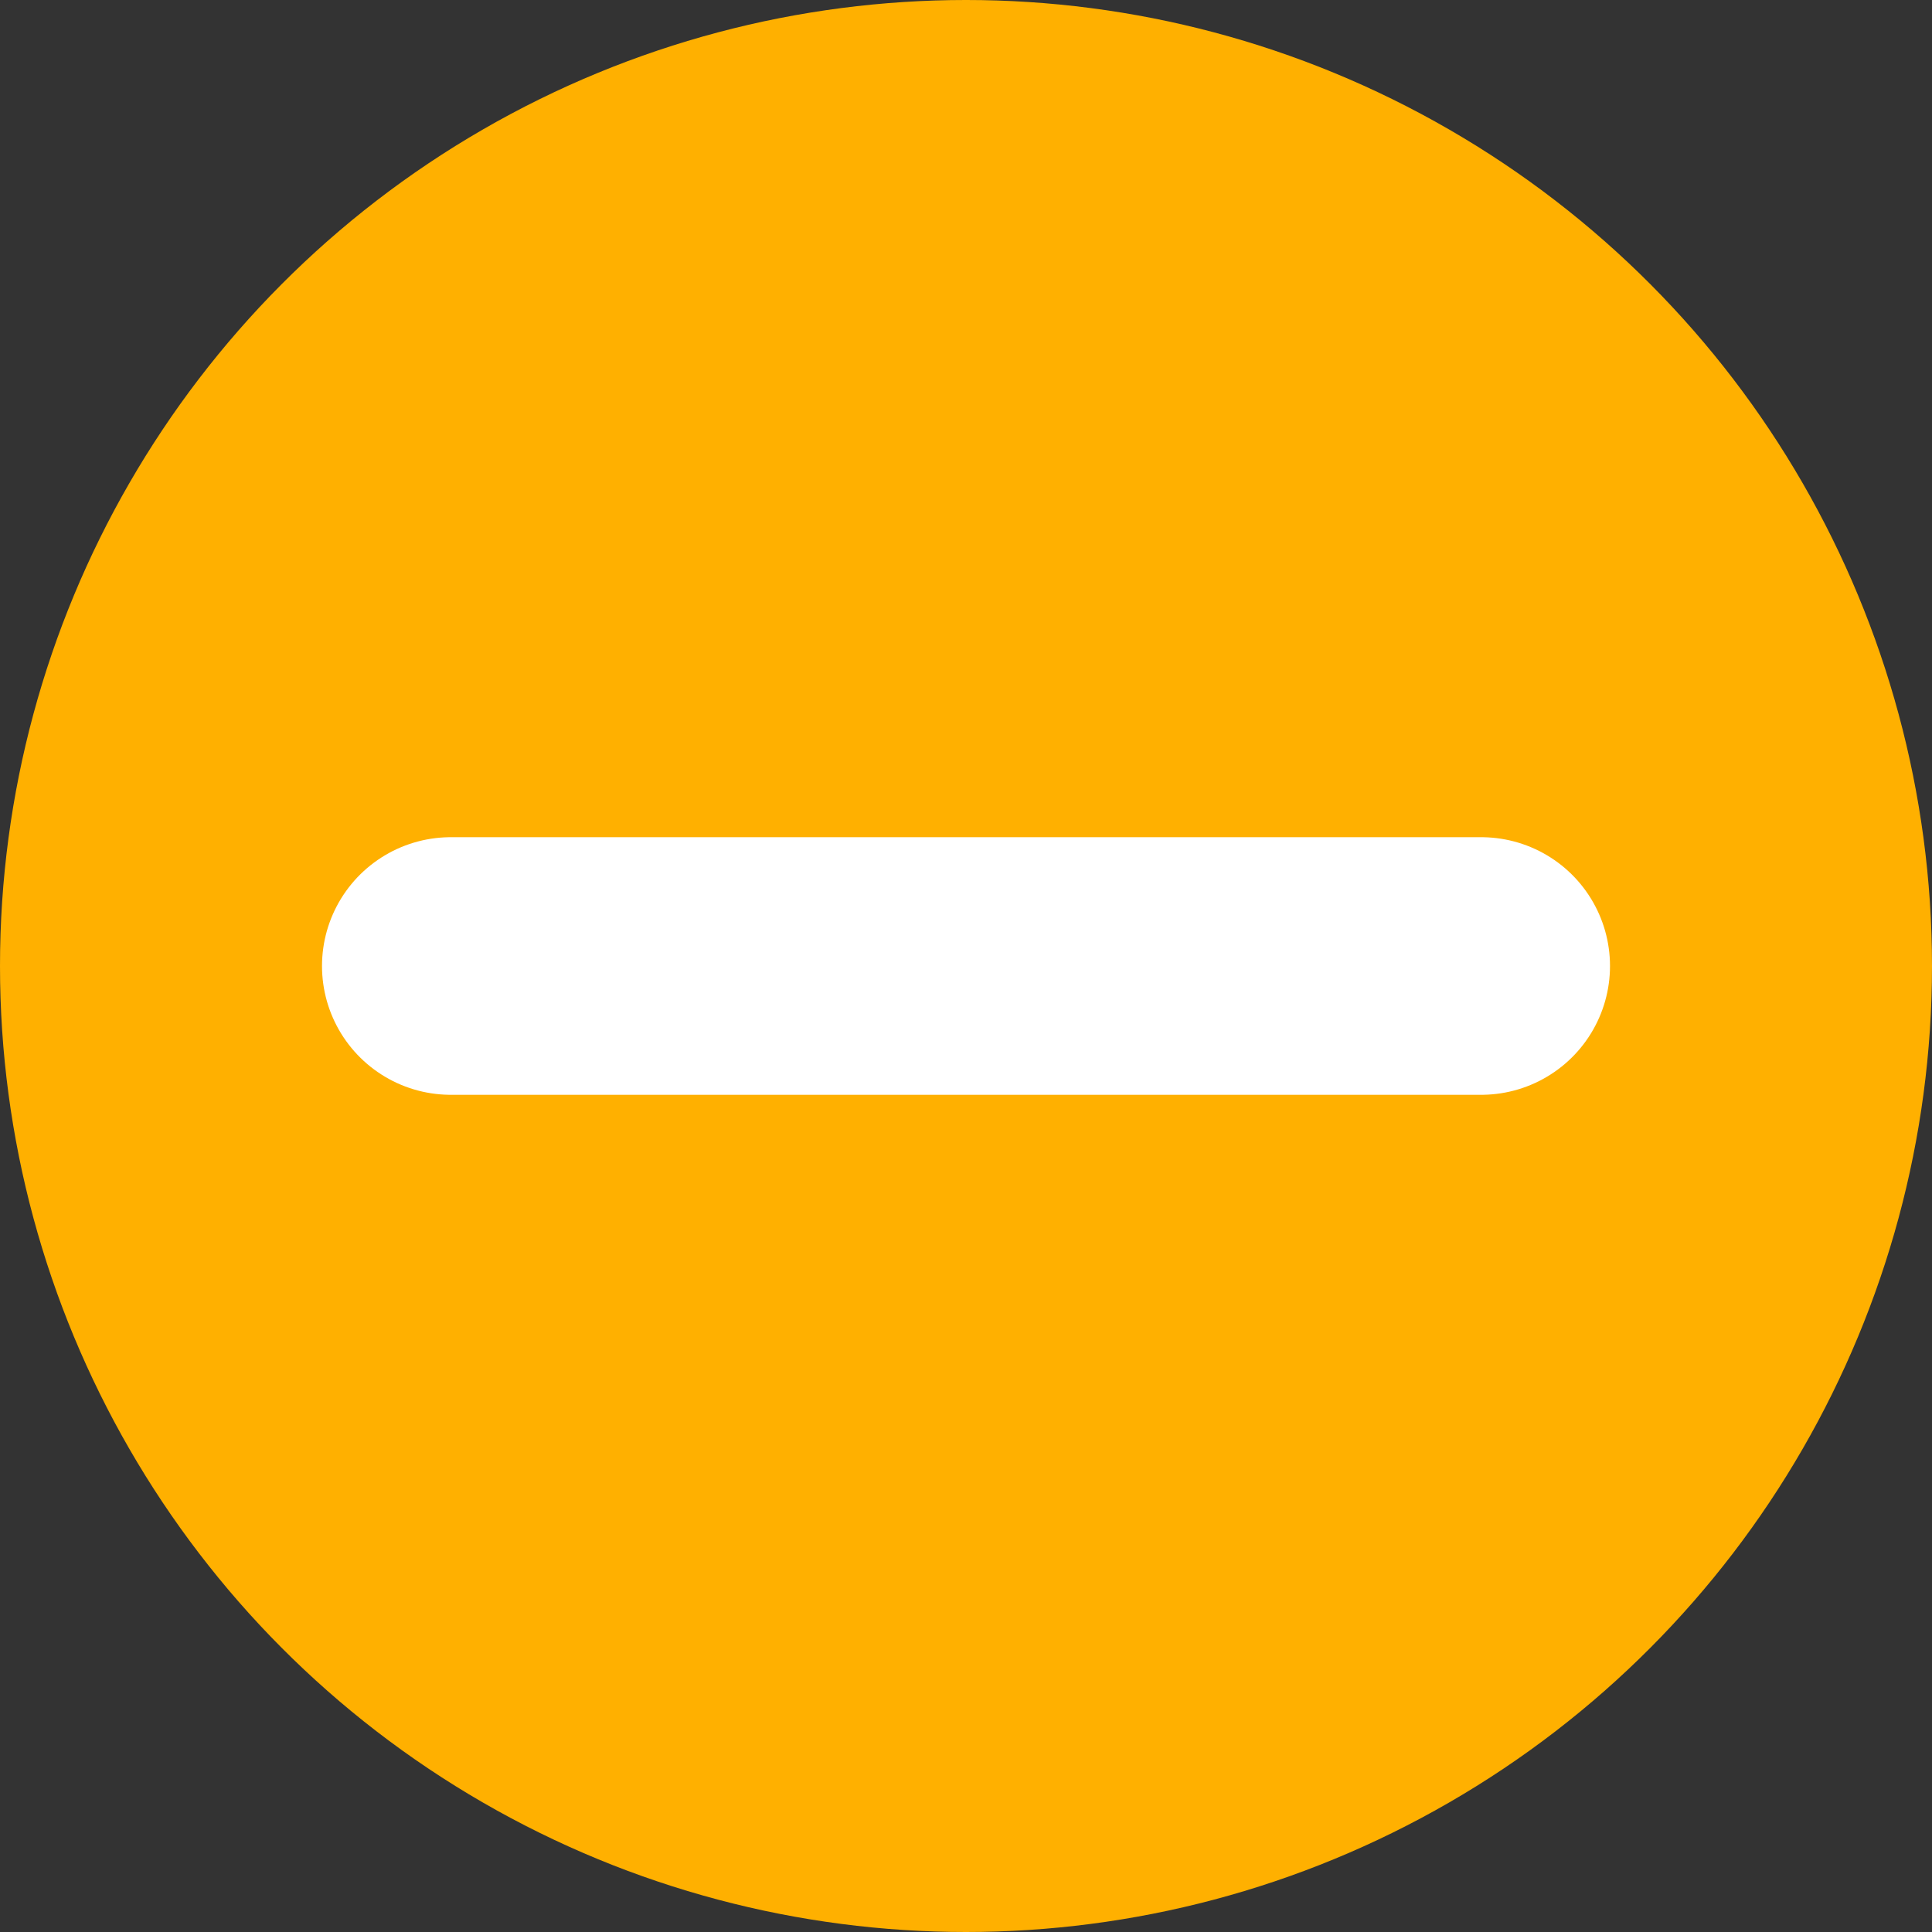 <svg xmlns="http://www.w3.org/2000/svg" width="15" height="15" viewBox="0 0 15 15">
  <rect x="0" y="0" width="15" height="15" fill="#333333" stroke="none"/>
  <g id="Group_1707" data-name="Group 1707" transform="translate(-3.086 3.875)">
    <circle id="Ellipse_229" data-name="Ellipse 229" cx="7.5" cy="7.5" r="7.5" transform="translate(3.086 -3.875)" fill="#ffb000"/>
    <line id="Line_94" data-name="Line 94" x2="8" transform="translate(6.586 3.625)" fill="none" stroke="#fff" stroke-linecap="round" stroke-width="2"/>
  </g>
</svg>
